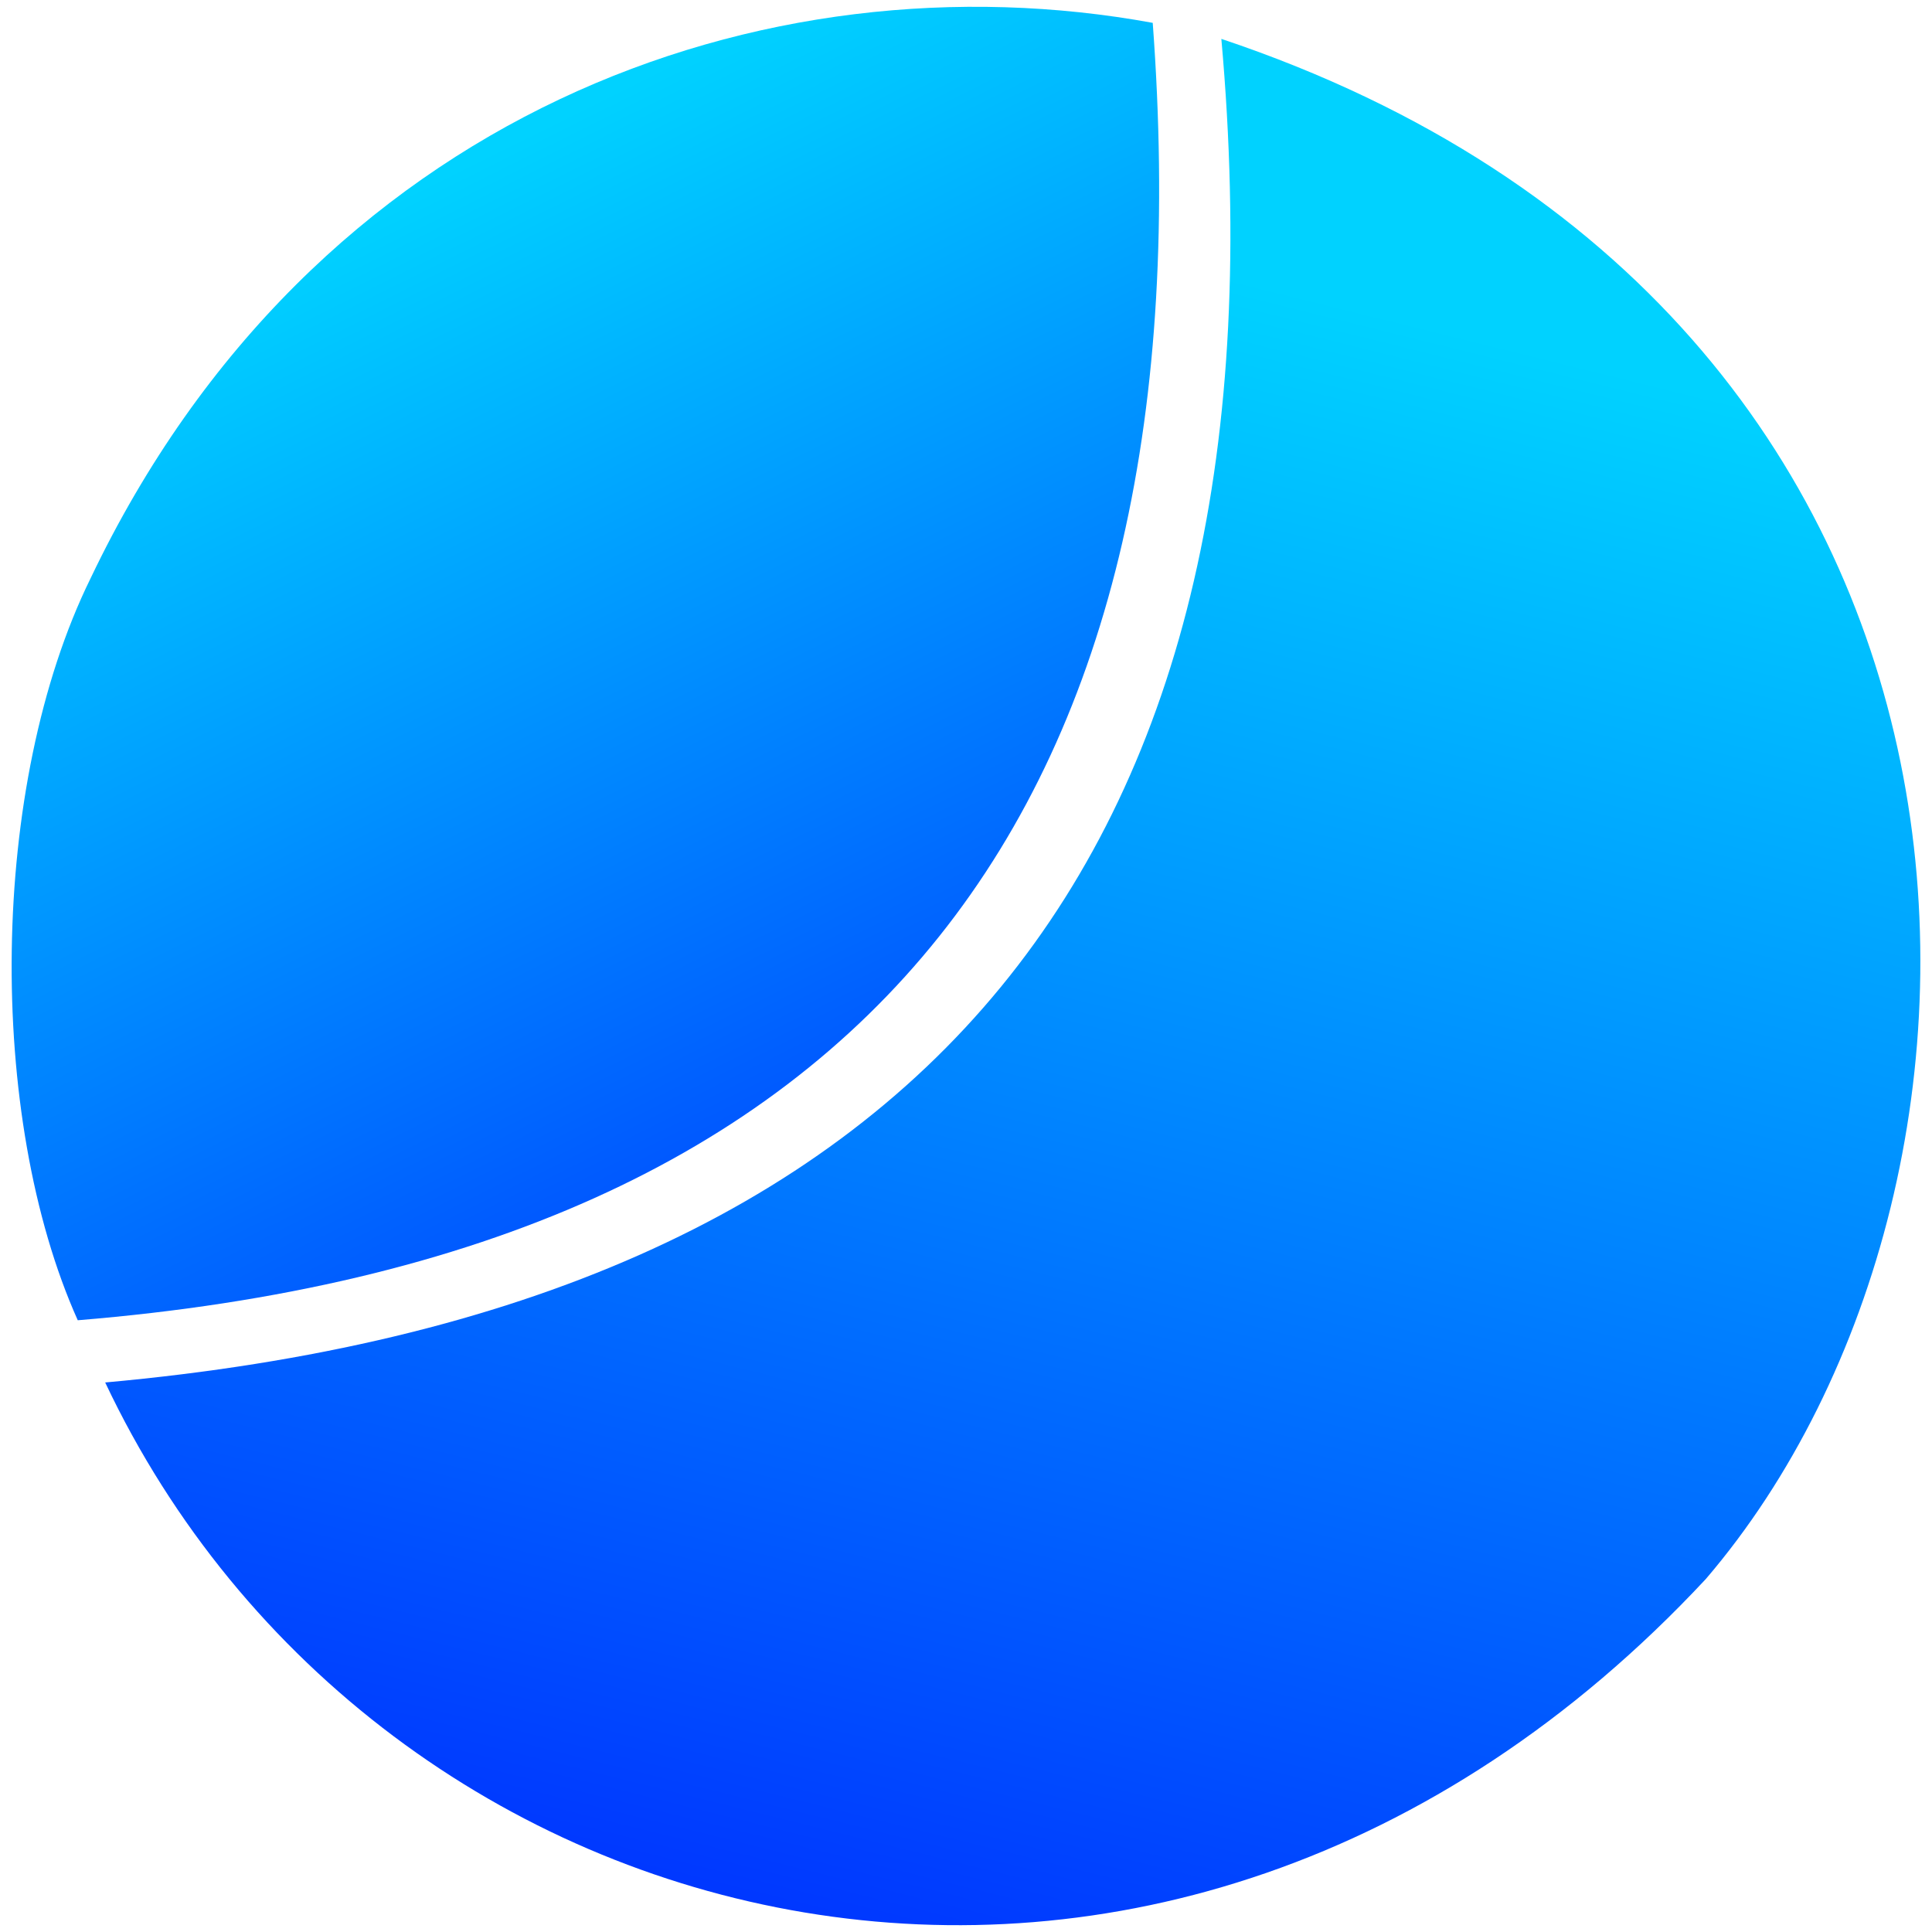 <?xml version="1.0" encoding="UTF-8" standalone="no"?>
<!-- Created with Inkscape (http://www.inkscape.org/) -->

<svg
   width="200mm"
   height="200mm"
   viewBox="0 0 200 200"
   version="1.1"
   id="svg8"
   inkscape:version="1.1.1 (3bf5ae0d25, 2021-09-20)"
   sodipodi:docname="f1.svg"
   xmlns:inkscape="http://www.inkscape.org/namespaces/inkscape"
   xmlns:sodipodi="http://sodipodi.sourceforge.net/DTD/sodipodi-0.dtd"
   xmlns:xlink="http://www.w3.org/1999/xlink"
   xmlns="http://www.w3.org/2000/svg"
   xmlns:svg="http://www.w3.org/2000/svg"
   xmlns:rdf="http://www.w3.org/1999/02/22-rdf-syntax-ns#"
   xmlns:cc="http://creativecommons.org/ns#"
   xmlns:dc="http://purl.org/dc/elements/1.1/">
  <defs
     id="defs2">
    <linearGradient
       inkscape:collect="always"
       id="linearGradient837">
      <stop
         style="stop-color:#0000ff;stop-opacity:1;"
         offset="0"
         id="stop833" />
      <stop
         style="stop-color:#00d2ff;stop-opacity:1"
         offset="1"
         id="stop835" />
    </linearGradient>
    <linearGradient
       inkscape:collect="always"
       xlink:href="#linearGradient837"
       id="linearGradient841"
       gradientUnits="userSpaceOnUse"
       x1="114.054"
       y1="178.882"
       x2="146.749"
       y2="47.158"
       gradientTransform="matrix(1.755,0,0,1.755,-92.218,-44.752)" />
    <linearGradient
       inkscape:collect="always"
       xlink:href="#linearGradient837"
       id="linearGradient843"
       gradientUnits="userSpaceOnUse"
       x1="120.381"
       y1="127.26"
       x2="75.667"
       y2="37.371"
       gradientTransform="matrix(1.755,0,0,1.755,-92.218,-44.752)" />
  </defs>
  <sodipodi:namedview
     id="base"
     pagecolor="#ffffff"
     bordercolor="#666666"
     borderopacity="1.0"
     inkscape:pageopacity="0.0"
     inkscape:pageshadow="2"
     inkscape:zoom="0.7"
     inkscape:cx="332.85714"
     inkscape:cy="417.85714"
     inkscape:document-units="mm"
     inkscape:current-layer="layer1"
     showgrid="false"
     inkscape:snap-smooth-nodes="true"
     inkscape:snap-intersection-paths="true"
     inkscape:object-paths="true"
     inkscape:snap-midpoints="false"
     inkscape:object-nodes="false"
     inkscape:window-width="1920"
     inkscape:window-height="1009"
     inkscape:window-x="-8"
     inkscape:window-y="-8"
     inkscape:window-maximized="1"
     inkscape:pagecheckerboard="0"
     width="200mm" />
  <g
     inkscape:label="Layer 1"
     inkscape:groupmode="layer"
     id="layer1">
    <path
       style="fill:url(#linearGradient841);fill-opacity:1;stroke:none;stroke-width:0.464px;stroke-linecap:butt;stroke-linejoin:miter;stroke-opacity:1"
       d="M 10.889,143.113 C 96.566,135.367 133.931,88.063 126.434,4.026 211.475,32.495 212.126,121.948 176.588,163.457 120.762,223.348 38.894,202.415 10.889,143.113 Z"
       id="path817"
       inkscape:connector-curvature="0"
       sodipodi:nodetypes="cccc" />
    <path
       style="fill:url(#linearGradient843);fill-opacity:1;stroke:none;stroke-width:0.464px;stroke-linecap:butt;stroke-linejoin:miter;stroke-opacity:1"
       d="M 8.049,136.672 C 91.501,129.833 125.277,82.35 119.33,2.366 79.228,-4.979 32.38,11.626 9.376,59.869 -1.155,81.29 -1.408,115.58 8.049,136.672 Z"
       id="path819"
       inkscape:connector-curvature="0"
       sodipodi:nodetypes="cccc" />
  </g>
</svg>
